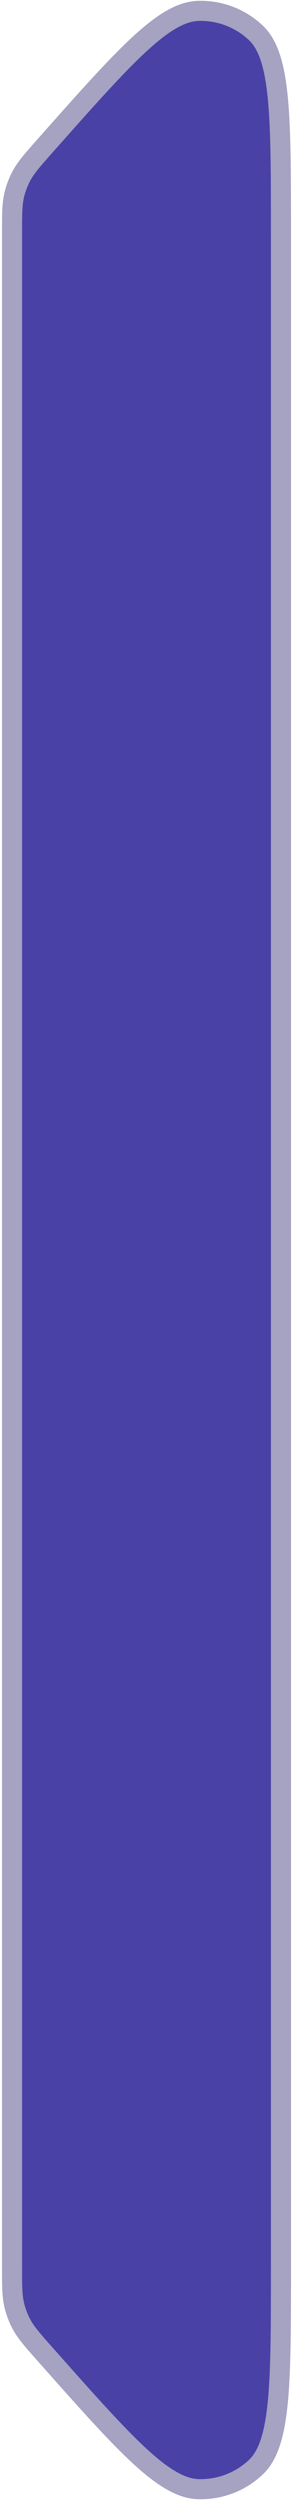 <svg width="73" height="622" viewBox="0 0 73 622" fill="none" xmlns="http://www.w3.org/2000/svg">
<path d="M3 563.73V58.27C3 53.213 3 50.685 3.596 48.298C3.978 46.771 4.538 45.295 5.266 43.9C6.403 41.718 8.081 39.826 11.435 36.043C30.99 13.991 40.767 2.965 49.402 2.707C54.703 2.549 59.85 4.502 63.711 8.138C70 14.06 70 28.796 70 58.27V563.73C70 593.204 70 607.94 63.711 613.862C59.85 617.498 54.703 619.451 49.402 619.293C40.767 619.035 30.99 608.009 11.435 585.957C8.081 582.174 6.403 580.282 5.266 578.1C4.538 576.705 3.978 575.229 3.596 573.702C3 571.315 3 568.787 3 563.73Z" fill="#4941A6" stroke="#a5a2c2" stroke-width="5"/>
</svg>
